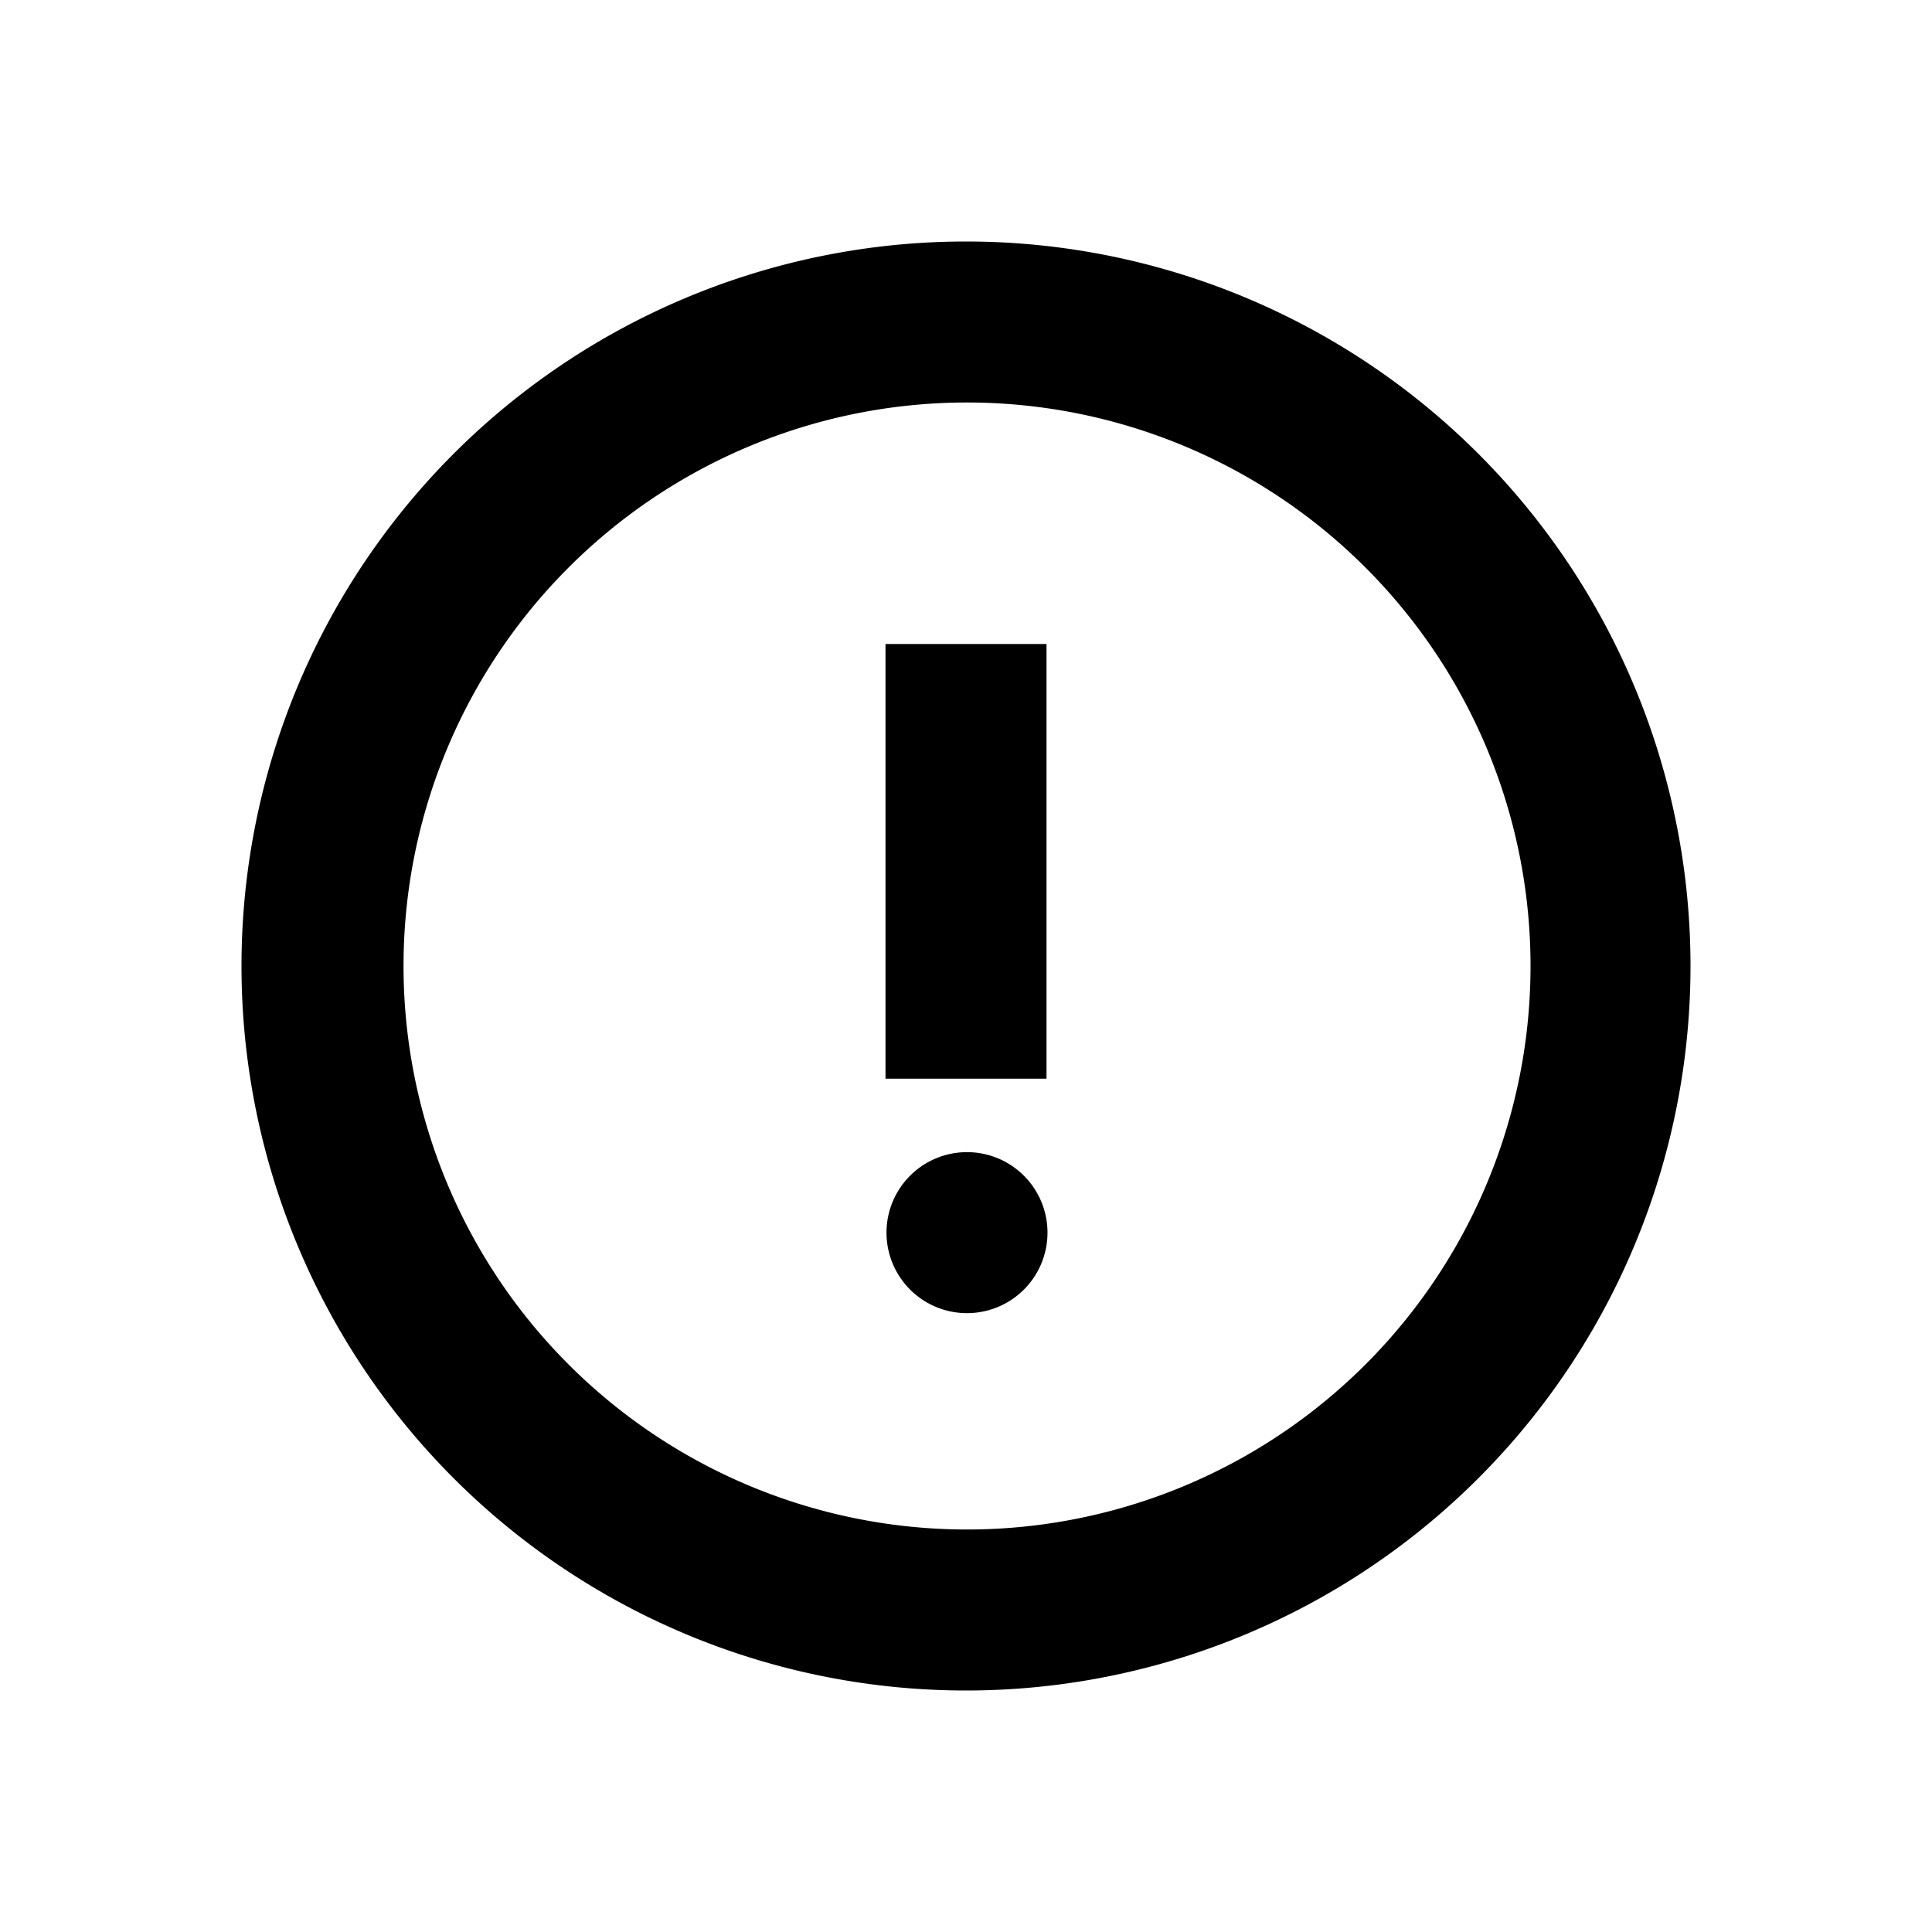 <?xml version="1.0" standalone="no"?><!DOCTYPE svg PUBLIC "-//W3C//DTD SVG 1.1//EN" "http://www.w3.org/Graphics/SVG/1.1/DTD/svg11.dtd"><svg t="1607584986176" class="icon" viewBox="0 0 1024 1024" version="1.1" xmlns="http://www.w3.org/2000/svg"  xmlns:xlink="http://www.w3.org/1999/xlink" width="200" height="200"><defs><style type="text/css"></style></defs><path d="M512 128a384 384 0 1 0 0 768 384 384 0 0 0 0-768z m0 85.333a298.667 298.667 0 1 1 0 597.333 298.667 298.667 0 0 1 0-597.333z" ></path><path d="M554.667 341.333v230.4h-85.333V341.333zM481.835 682.965a42.667 42.667 0 1 0 60.331-60.331 42.667 42.667 0 0 0-60.331 60.331z" ></path></svg>